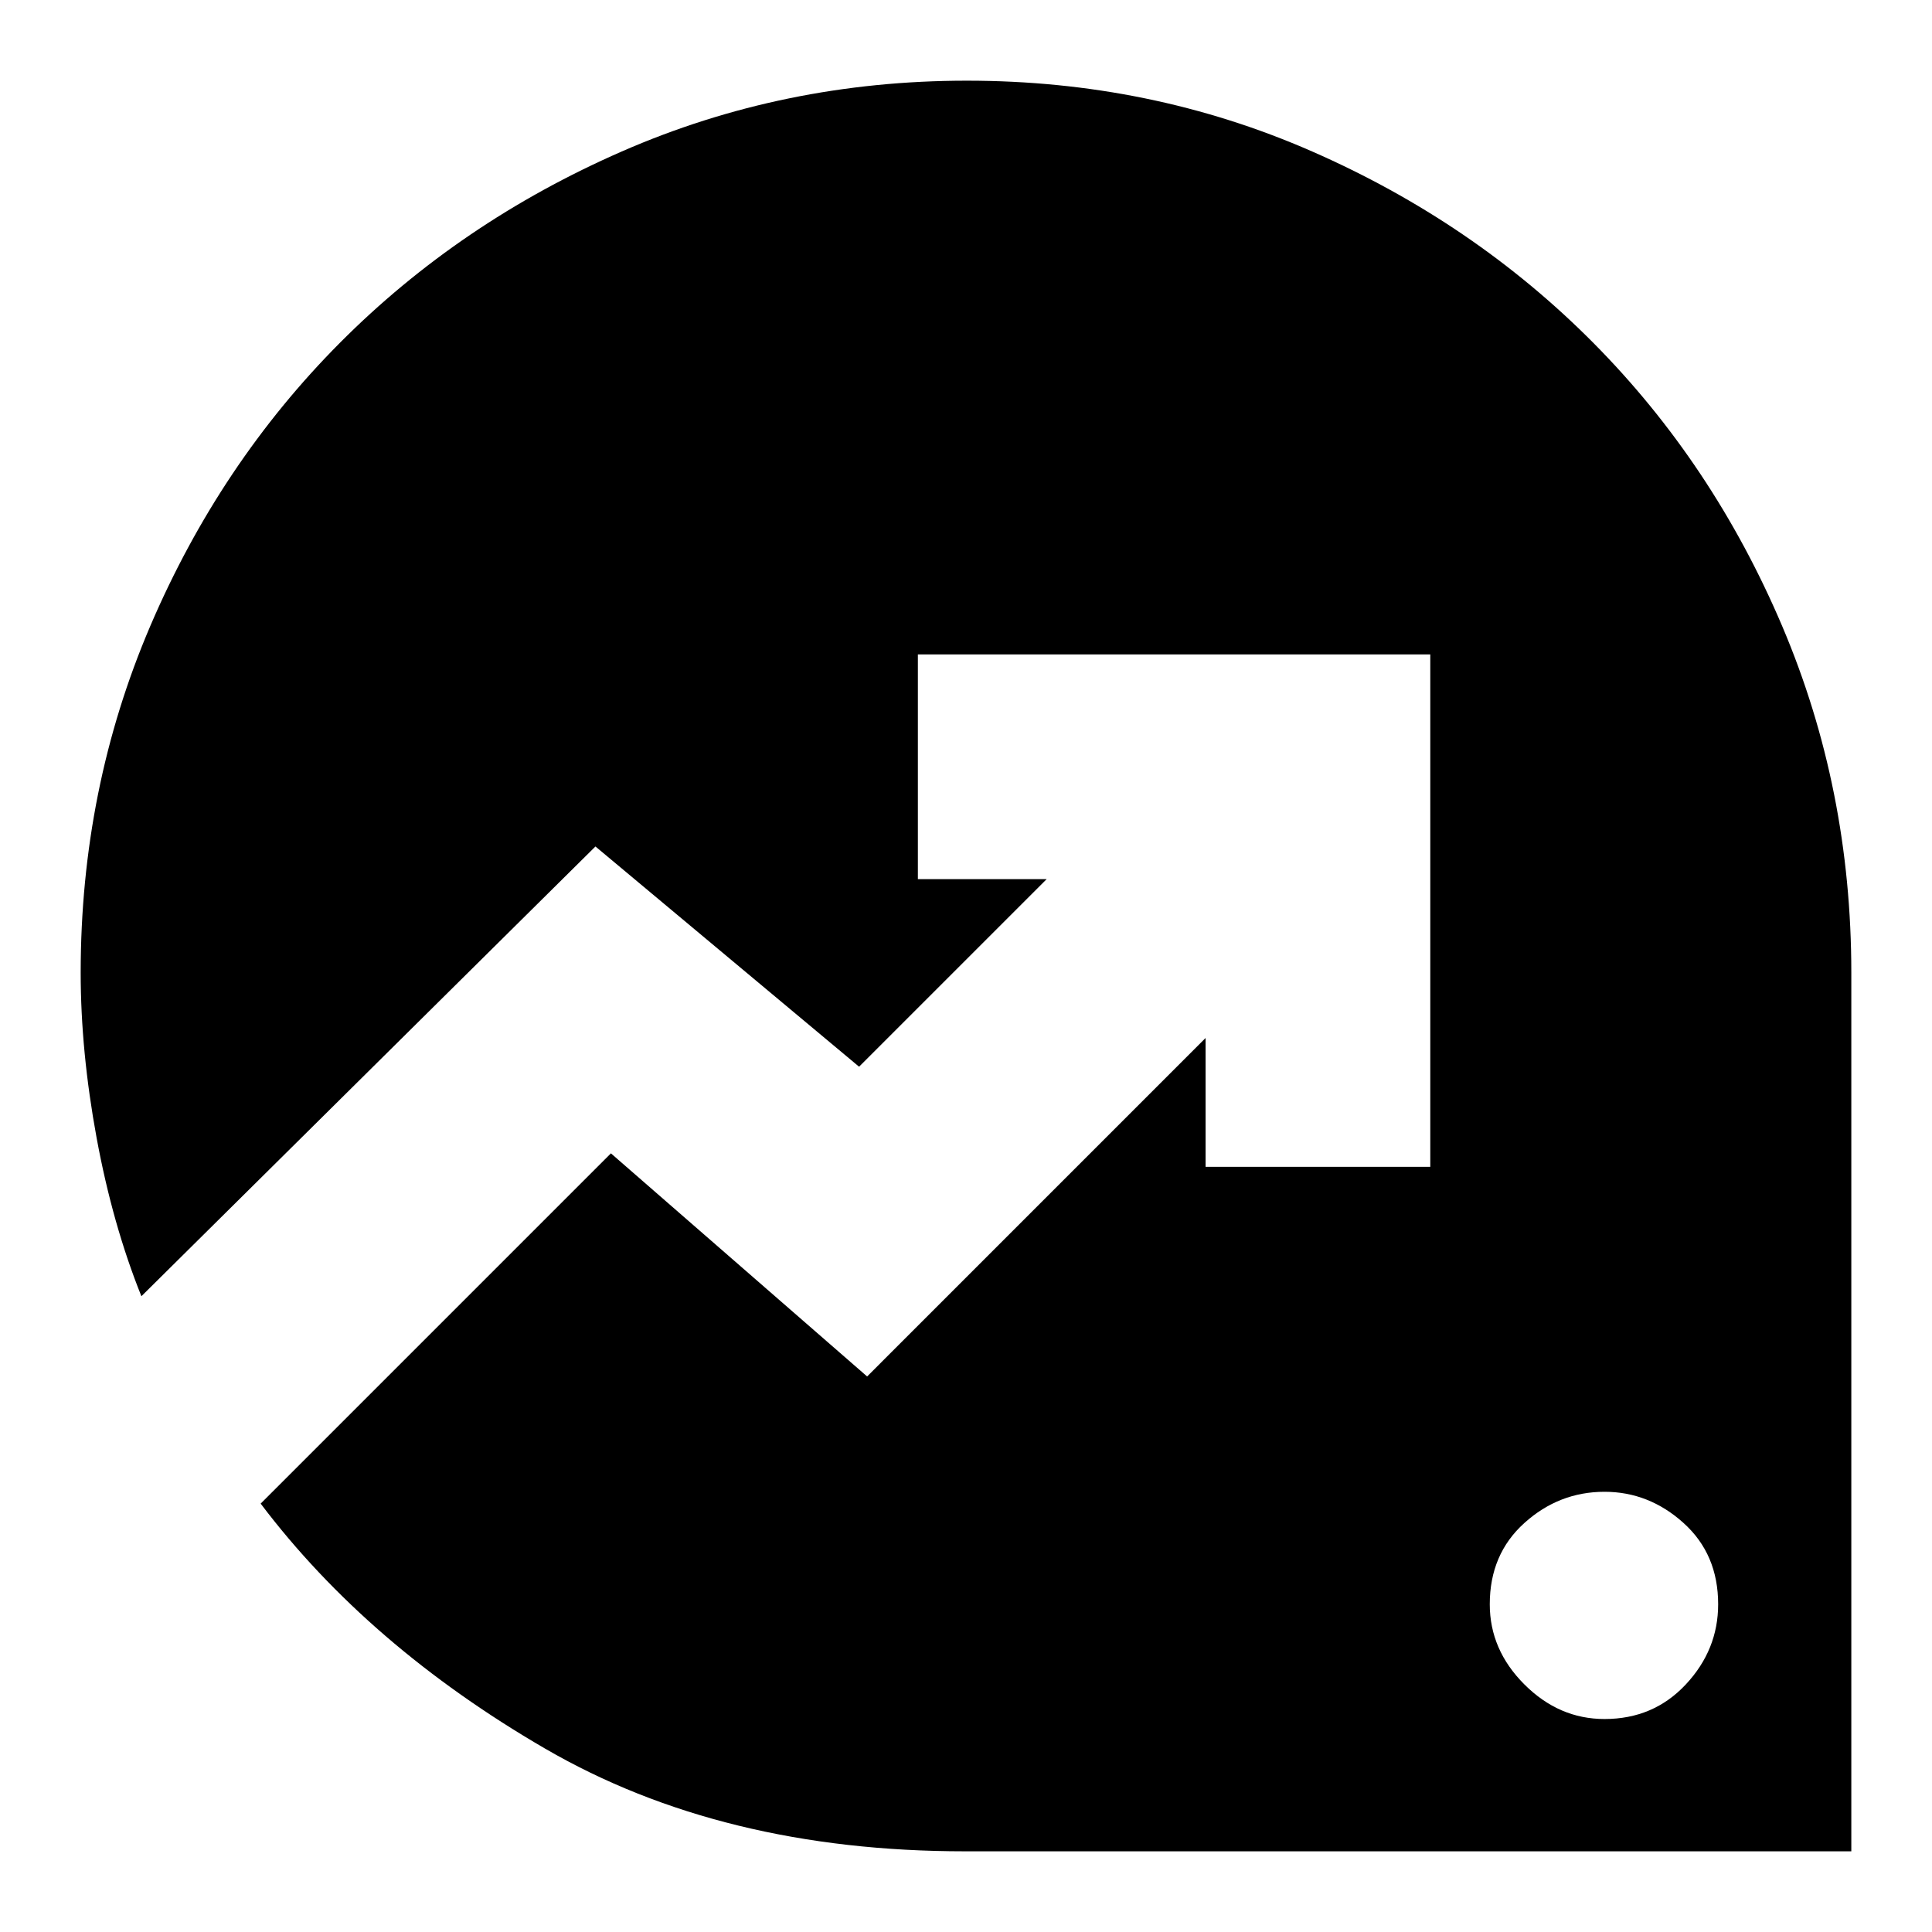 <svg xmlns="http://www.w3.org/2000/svg" height="24" viewBox="0 -960 960 960" width="24"><path d="M797.28-105.83q24.33 0 40.39-17.19 16.07-17.2 16.07-39.83 0-24.9-17.2-40.39-17.19-15.5-39.26-15.5-22.63 0-39.82 15.5-17.2 15.49-17.2 40.39 0 22.63 17.2 39.83 17.19 17.19 39.82 17.19ZM479.57-40.09q-120.83 0-208.72-51.04T129.52-212.87l174.04-174.04 127.31 110.87 168.17-168.18v64H710.7v-254.61H456.09v111.66h64l-93.22 93.21-131-109.43L70.26-315.91q-14.3-35.57-22.24-78.61-7.93-43.05-7.93-82.22 0-91.37 34.56-172.14 34.57-80.77 94.18-140.71 59.62-59.93 140.1-95.13 80.48-35.19 171.5-35.19 91.35 0 171.61 35.19 80.26 35.2 139.72 95.13 59.46 59.94 93.81 140.73 34.34 80.78 34.34 172.16v436.61H479.57Z"/></svg>